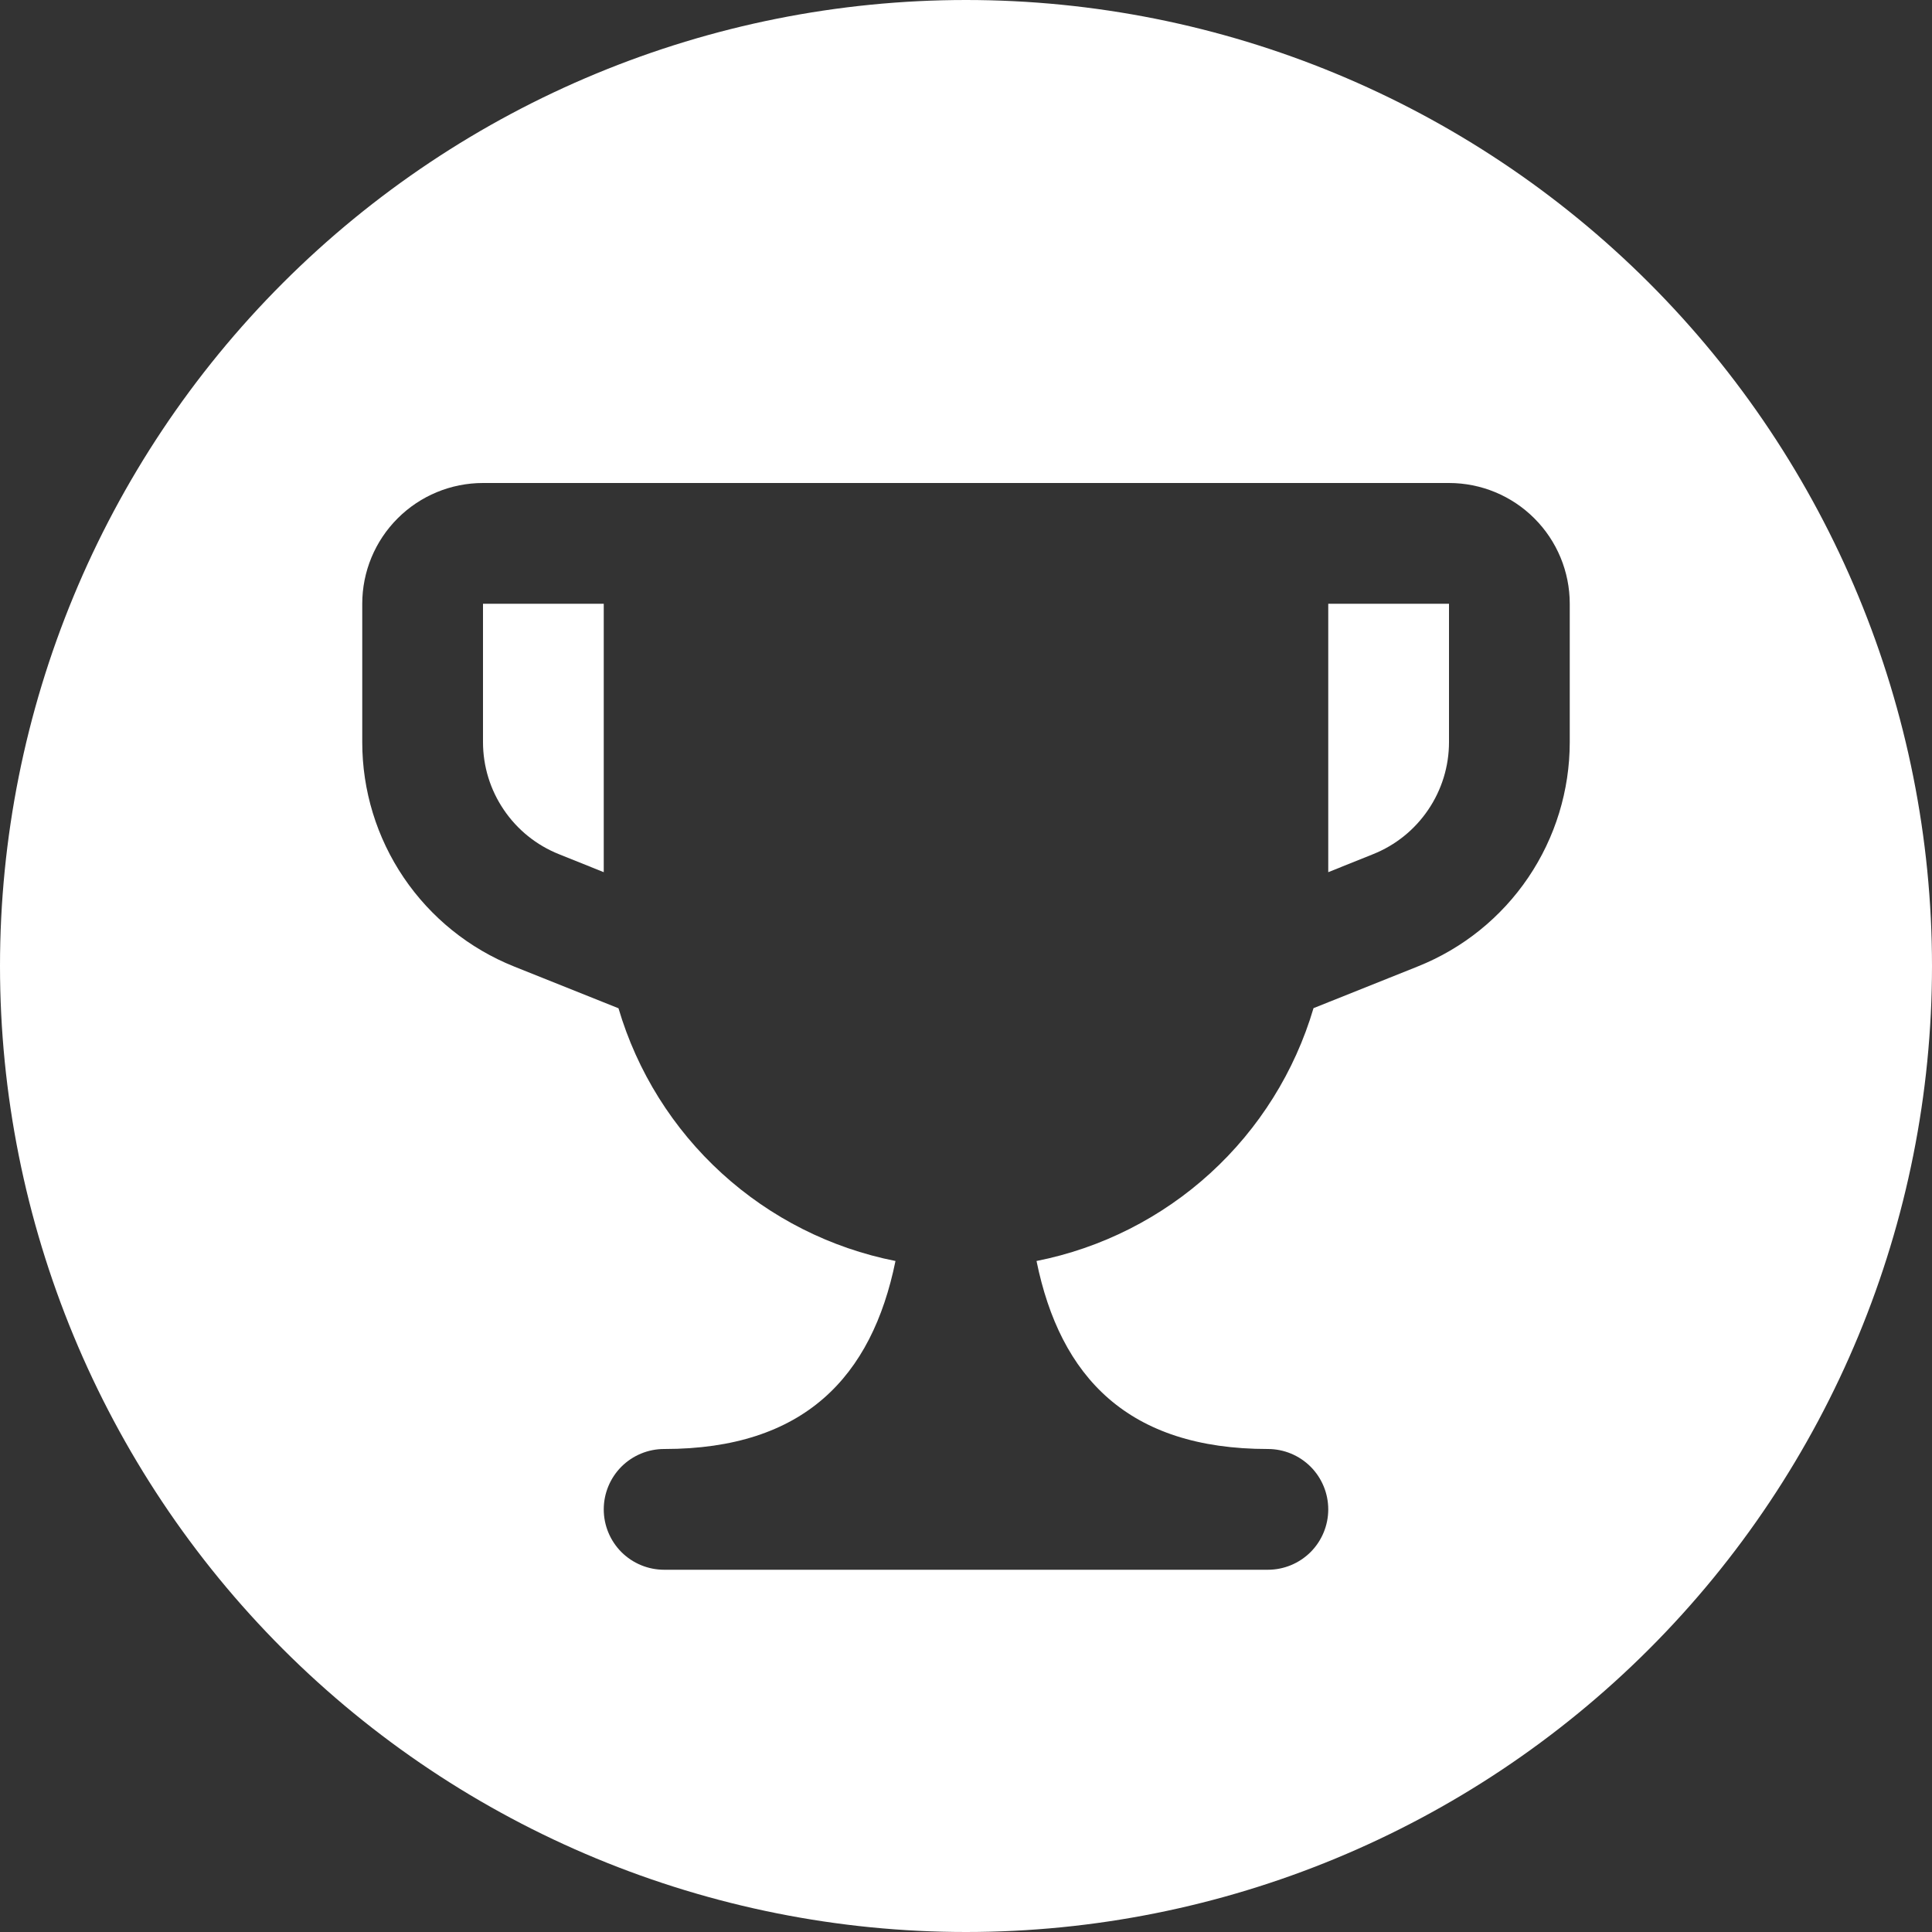<svg width="48" height="48" viewBox="0 0 48 48" fill="none" xmlns="http://www.w3.org/2000/svg">
    <rect x="0" y="0" width="48" height="48" fill="#333333" stroke="none"/>
    <path d="M33 15H36V18.438C36 19.038 35.82 19.623 35.483 20.119C35.147 20.616 34.67 21 34.113 21.222L33 21.669V15ZM15 21.669L13.887 21.222C13.33 21 12.853 20.616 12.517 20.119C12.18 19.623 12 19.038 12 18.438V15H15V21.669Z" fill="white"/>
    <path d="M24 48C17.635 48 11.53 45.471 7.029 40.971C2.529 36.47 0 30.365 0 24C0 17.635 2.529 11.53 7.029 7.029C11.53 2.529 17.635 0 24 0C30.365 0 36.47 2.529 40.971 7.029C45.471 11.53 48 17.635 48 24C48 30.365 45.471 36.47 40.971 40.971C36.47 45.471 30.365 48 24 48ZM9 15V18.438C8.999 19.638 9.358 20.81 10.03 21.803C10.703 22.797 11.657 23.566 12.771 24.012L15.366 25.05C15.831 26.625 16.718 28.042 17.931 29.149C19.144 30.256 20.637 31.01 22.248 31.329C21.66 34.212 19.974 36 16.506 36H16.5C16.102 36 15.721 36.158 15.439 36.439C15.158 36.721 15 37.102 15 37.5C15 37.898 15.158 38.279 15.439 38.561C15.721 38.842 16.102 39 16.5 39H31.5C31.898 39 32.279 38.842 32.561 38.561C32.842 38.279 33 37.898 33 37.5C33 37.102 32.842 36.721 32.561 36.439C32.279 36.158 31.898 36 31.5 36C28.026 36 26.34 34.215 25.752 31.329C27.363 31.01 28.856 30.255 30.069 29.148C31.282 28.041 32.169 26.622 32.634 25.047L35.229 24.009C36.342 23.564 37.297 22.795 37.969 21.802C38.641 20.809 39 19.637 39 18.438V15C39 14.204 38.684 13.441 38.121 12.879C37.559 12.316 36.796 12 36 12H12C11.204 12 10.441 12.316 9.879 12.879C9.316 13.441 9 14.204 9 15Z" fill="white"/>
</svg>
